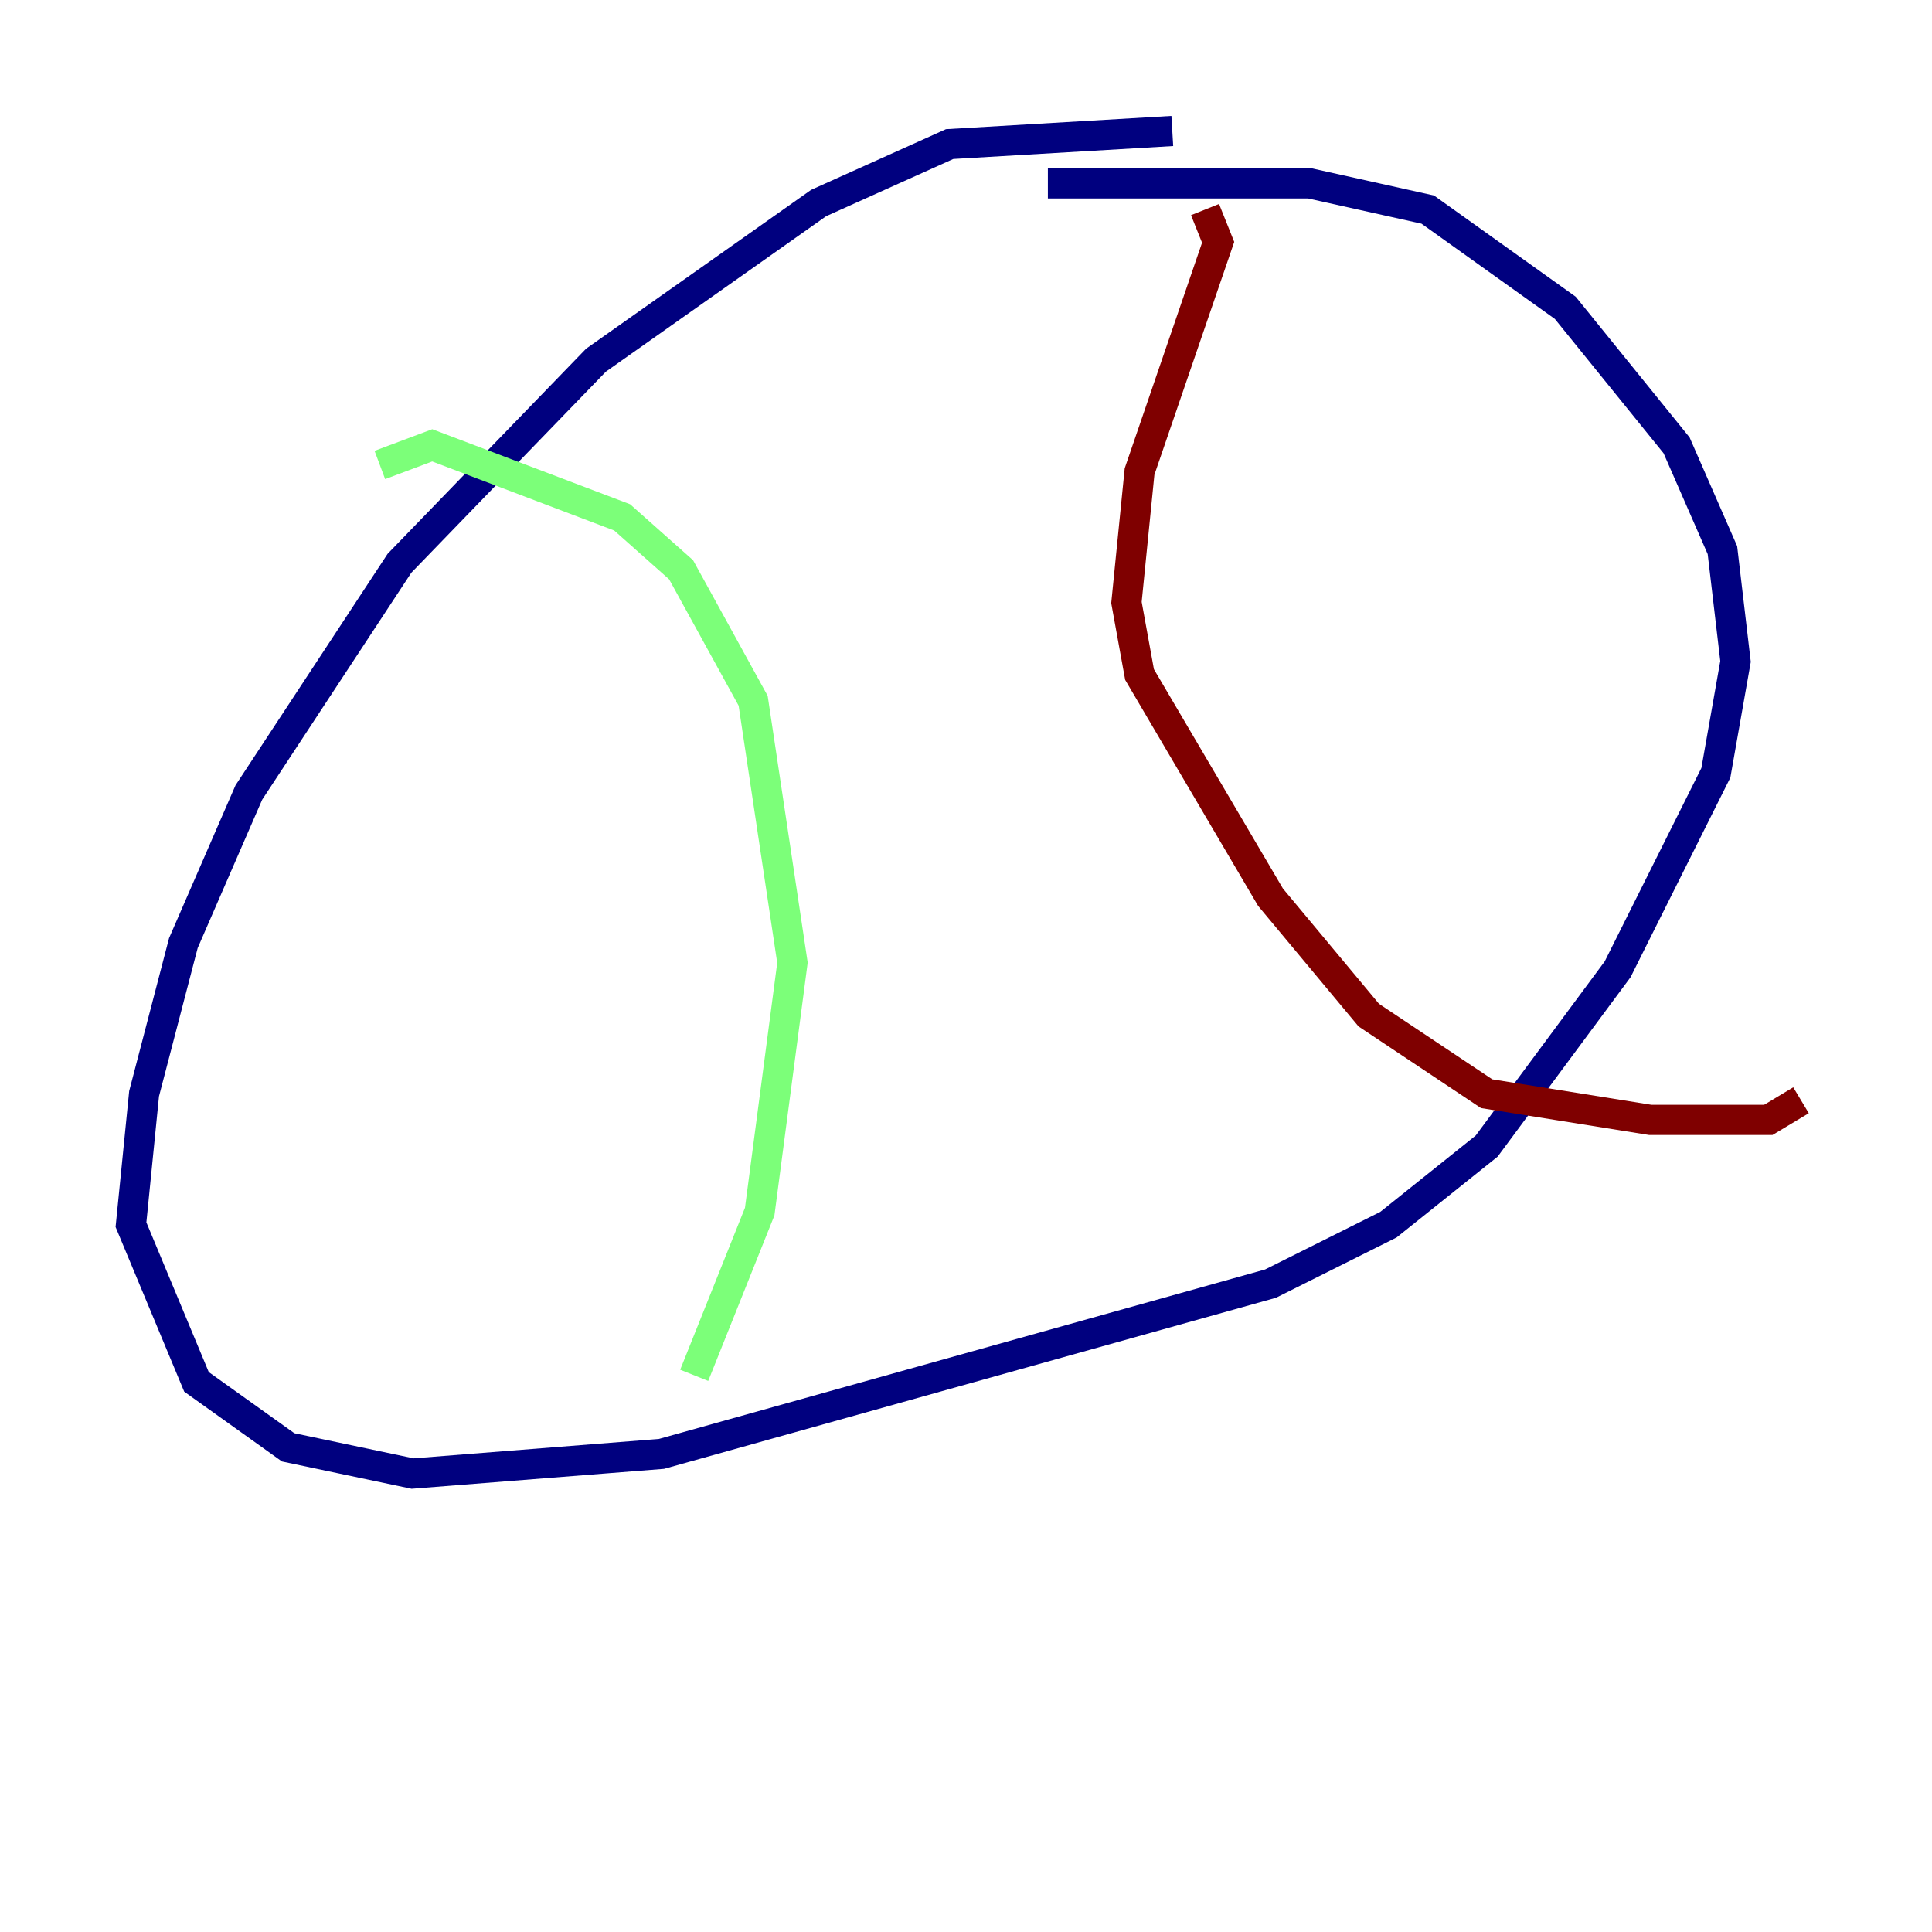 <?xml version="1.0" encoding="utf-8" ?>
<svg baseProfile="tiny" height="128" version="1.2" viewBox="0,0,128,128" width="128" xmlns="http://www.w3.org/2000/svg" xmlns:ev="http://www.w3.org/2001/xml-events" xmlns:xlink="http://www.w3.org/1999/xlink"><defs /><polyline fill="none" points="77.668,8.678 62.915,9.546 54.237,13.451 39.485,23.864 26.468,37.315 16.488,52.502 12.149,62.481 9.546,72.461 8.678,81.139 13.017,91.552 19.091,95.891 27.336,97.627 43.824,96.325 84.176,85.044 91.986,81.139 98.495,75.932 107.173,64.217 113.681,51.2 114.983,43.824 114.115,36.447 111.078,29.505 103.702,20.393 94.59,13.885 86.78,12.149 69.424,12.149" stroke="#00007f" stroke-width="2" /><polyline fill="none" points="25.166,30.807 28.637,29.505 41.22,34.278 45.125,37.749 49.898,46.427 52.502,63.783 50.332,80.271 45.993,91.119" stroke="#7cff79" stroke-width="2" /><polyline fill="none" points="79.837,13.885 80.705,16.054 75.498,31.241 74.63,39.919 75.498,44.691 84.176,59.444 90.685,67.254 98.495,72.461 109.342,74.197 117.153,74.197 119.322,72.895" stroke="#7f0000" stroke-width="2" /></svg>